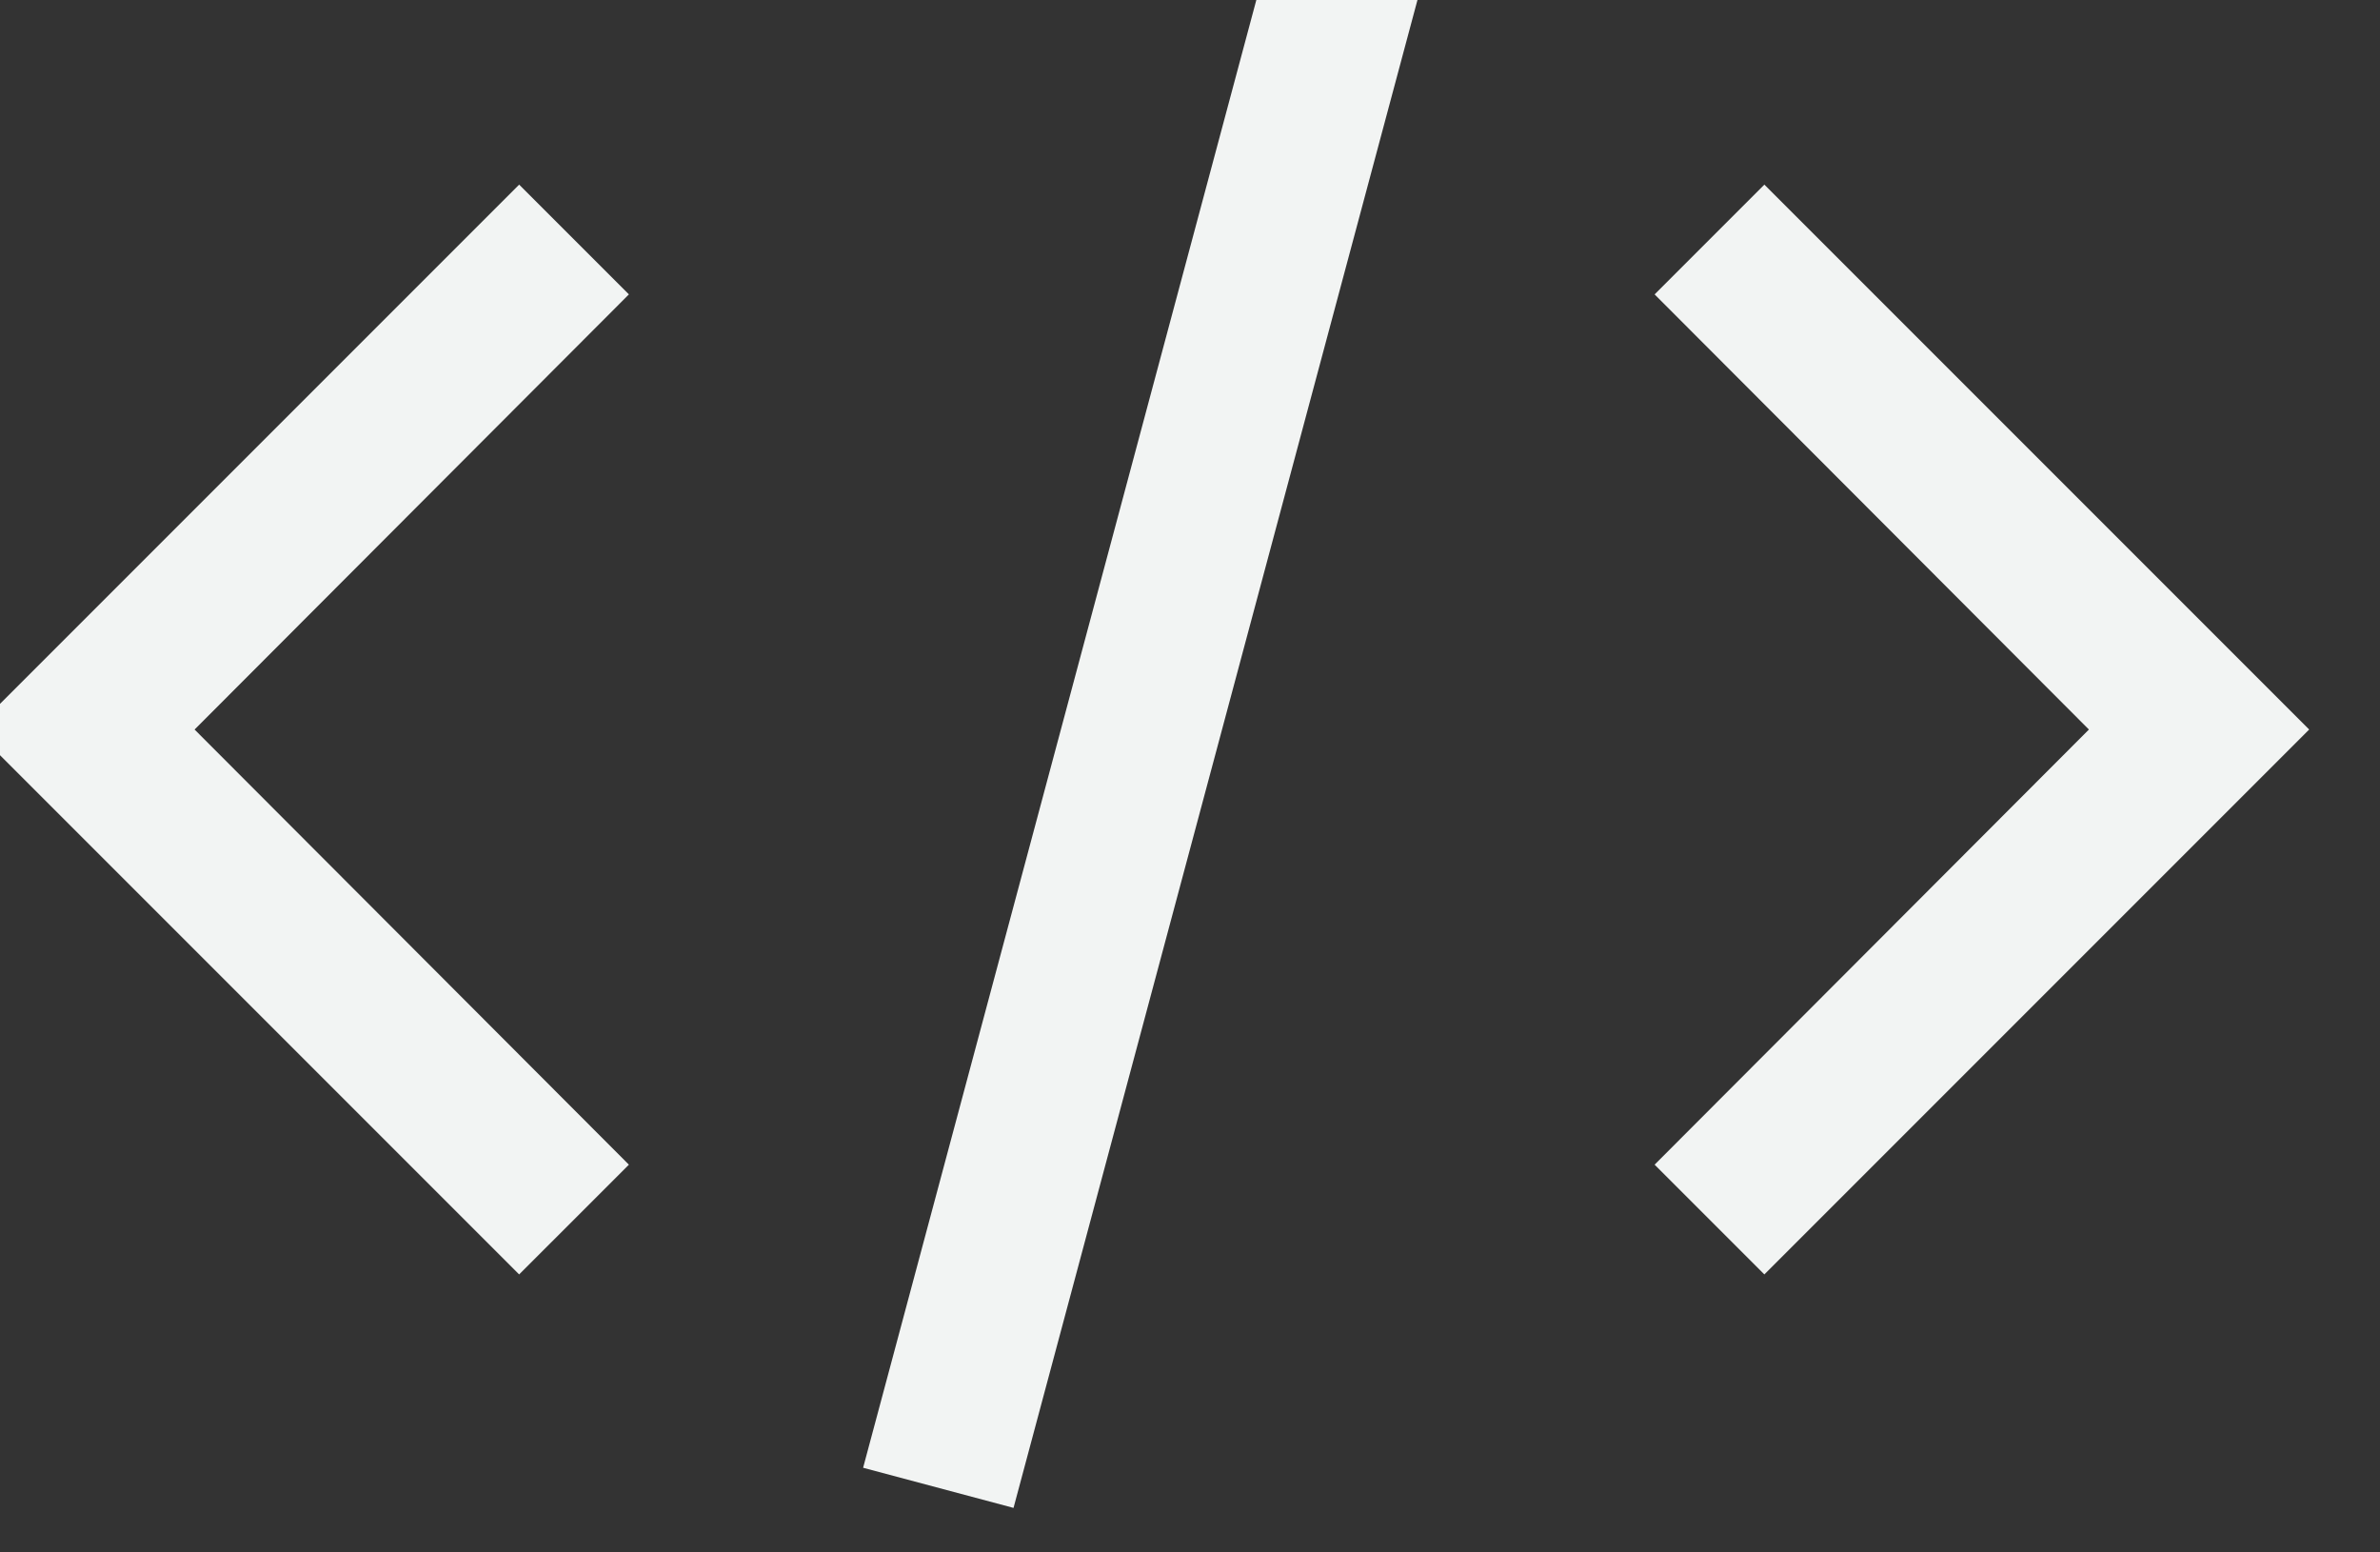 <svg width="46" height="30" viewBox="0 0 46 30" fill="none" xmlns="http://www.w3.org/2000/svg" xmlns:xlink="http://www.w3.org/1999/xlink">
<rect x="0" y="0" width="46" height="30" fill="#333333" stroke="none"/>
<path d="M44.631,14.098L34.101,24.628L31.98,22.507L40.374,14.098L31.98,5.689L34.101,3.568L44.631,14.098ZM-0.496,14.098L10.034,3.568L12.155,5.689L3.761,14.098L12.155,22.507L10.034,24.628L-0.496,14.098ZM16.682,28.364L24.535,-0.944L27.441,-0.167L19.589,29.14L16.682,28.364Z" fill="#F2F4F3"/>
</svg>
